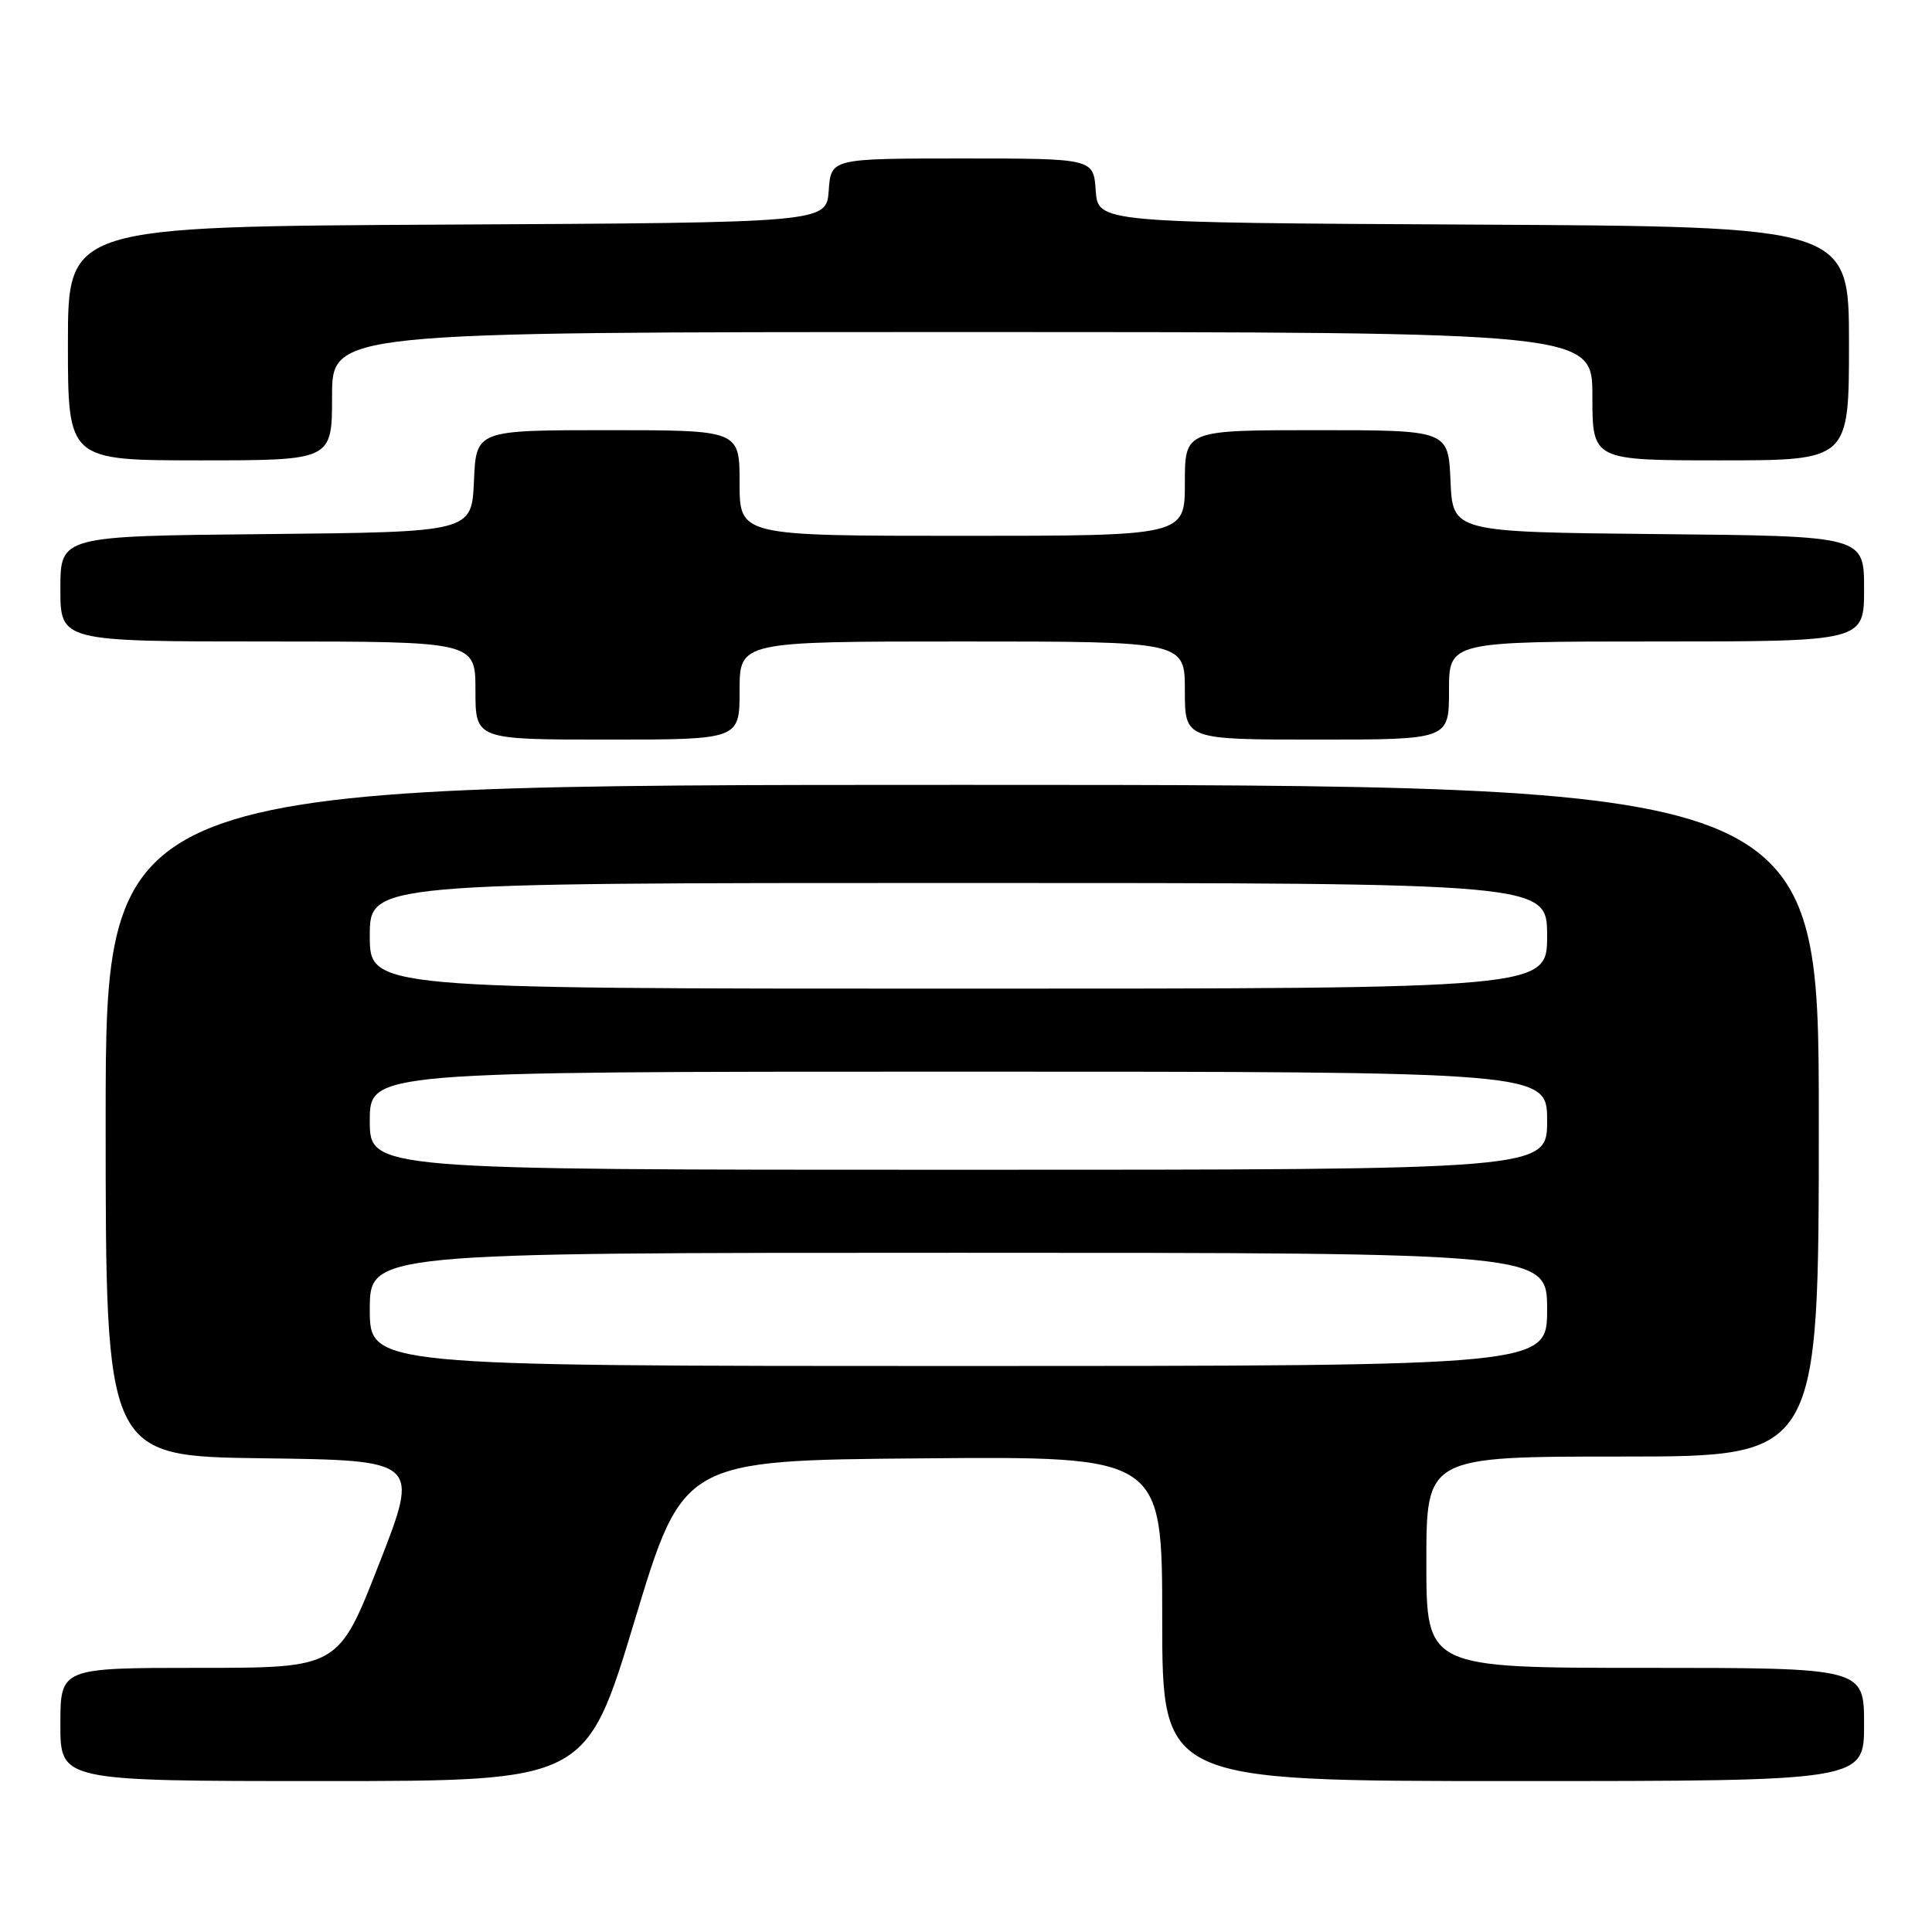 <?xml version="1.0" encoding="UTF-8" standalone="no"?>
<!DOCTYPE svg PUBLIC "-//W3C//DTD SVG 1.1//EN" "http://www.w3.org/Graphics/SVG/1.1/DTD/svg11.dtd" >
<svg xmlns="http://www.w3.org/2000/svg" xmlns:xlink="http://www.w3.org/1999/xlink" version="1.1" viewBox="0 0 256 256">
 <g >
 <path fill="currentColor"
d=" M 84.09 214.75 C 90.51 193.50 90.51 193.50 122.25 193.24 C 154.00 192.97 154.00 192.97 154.00 214.49 C 154.00 236.00 154.00 236.00 200.50 236.00 C 247.00 236.00 247.00 236.00 247.00 228.50 C 247.00 221.00 247.00 221.00 218.00 221.00 C 189.00 221.00 189.00 221.00 189.00 207.00 C 189.00 193.00 189.00 193.00 215.00 193.00 C 241.00 193.00 241.00 193.00 241.00 148.50 C 241.00 104.00 241.00 104.00 127.50 104.00 C 14.00 104.00 14.00 104.00 14.00 148.48 C 14.00 192.96 14.00 192.96 34.80 193.23 C 55.60 193.50 55.60 193.50 50.22 207.25 C 44.85 221.00 44.85 221.00 26.42 221.00 C 8.00 221.00 8.00 221.00 8.00 228.50 C 8.00 236.00 8.00 236.00 42.83 236.00 C 77.67 236.00 77.67 236.00 84.09 214.75 Z  M 98.00 91.50 C 98.00 85.00 98.00 85.00 127.50 85.00 C 157.00 85.00 157.00 85.00 157.00 91.50 C 157.00 98.00 157.00 98.00 174.50 98.00 C 192.00 98.00 192.00 98.00 192.00 91.50 C 192.00 85.00 192.00 85.00 219.50 85.00 C 247.00 85.00 247.00 85.00 247.00 78.02 C 247.00 71.03 247.00 71.03 219.75 70.77 C 192.50 70.50 192.50 70.50 192.20 63.75 C 191.91 57.00 191.91 57.00 174.45 57.00 C 157.00 57.00 157.00 57.00 157.00 64.00 C 157.00 71.00 157.00 71.00 127.50 71.00 C 98.00 71.00 98.00 71.00 98.00 64.00 C 98.00 57.00 98.00 57.00 80.55 57.00 C 63.09 57.00 63.09 57.00 62.80 63.75 C 62.50 70.50 62.50 70.50 35.25 70.77 C 8.00 71.03 8.00 71.03 8.00 78.02 C 8.00 85.00 8.00 85.00 35.50 85.00 C 63.00 85.00 63.00 85.00 63.00 91.50 C 63.00 98.00 63.00 98.00 80.50 98.00 C 98.00 98.00 98.00 98.00 98.00 91.50 Z  M 44.00 52.50 C 44.00 44.00 44.00 44.00 127.50 44.00 C 211.00 44.00 211.00 44.00 211.00 52.50 C 211.00 61.00 211.00 61.00 228.00 61.00 C 245.00 61.00 245.00 61.00 245.00 45.51 C 245.00 30.02 245.00 30.02 195.25 29.76 C 145.50 29.50 145.50 29.50 145.19 25.25 C 144.89 21.00 144.89 21.00 127.50 21.00 C 110.11 21.00 110.11 21.00 109.81 25.25 C 109.50 29.50 109.50 29.50 59.25 29.76 C 9.00 30.02 9.00 30.02 9.00 45.51 C 9.00 61.00 9.00 61.00 26.50 61.00 C 44.00 61.00 44.00 61.00 44.00 52.50 Z  M 49.00 173.50 C 49.00 166.00 49.00 166.00 127.00 166.00 C 205.00 166.00 205.00 166.00 205.00 173.50 C 205.00 181.00 205.00 181.00 127.00 181.00 C 49.00 181.00 49.00 181.00 49.00 173.50 Z  M 49.00 148.50 C 49.00 142.00 49.00 142.00 127.00 142.00 C 205.00 142.00 205.00 142.00 205.00 148.50 C 205.00 155.00 205.00 155.00 127.00 155.00 C 49.00 155.00 49.00 155.00 49.00 148.50 Z  M 49.00 124.00 C 49.00 117.00 49.00 117.00 127.00 117.00 C 205.00 117.00 205.00 117.00 205.00 124.00 C 205.00 131.00 205.00 131.00 127.00 131.00 C 49.00 131.00 49.00 131.00 49.00 124.00 Z "/>
</g>
</svg>